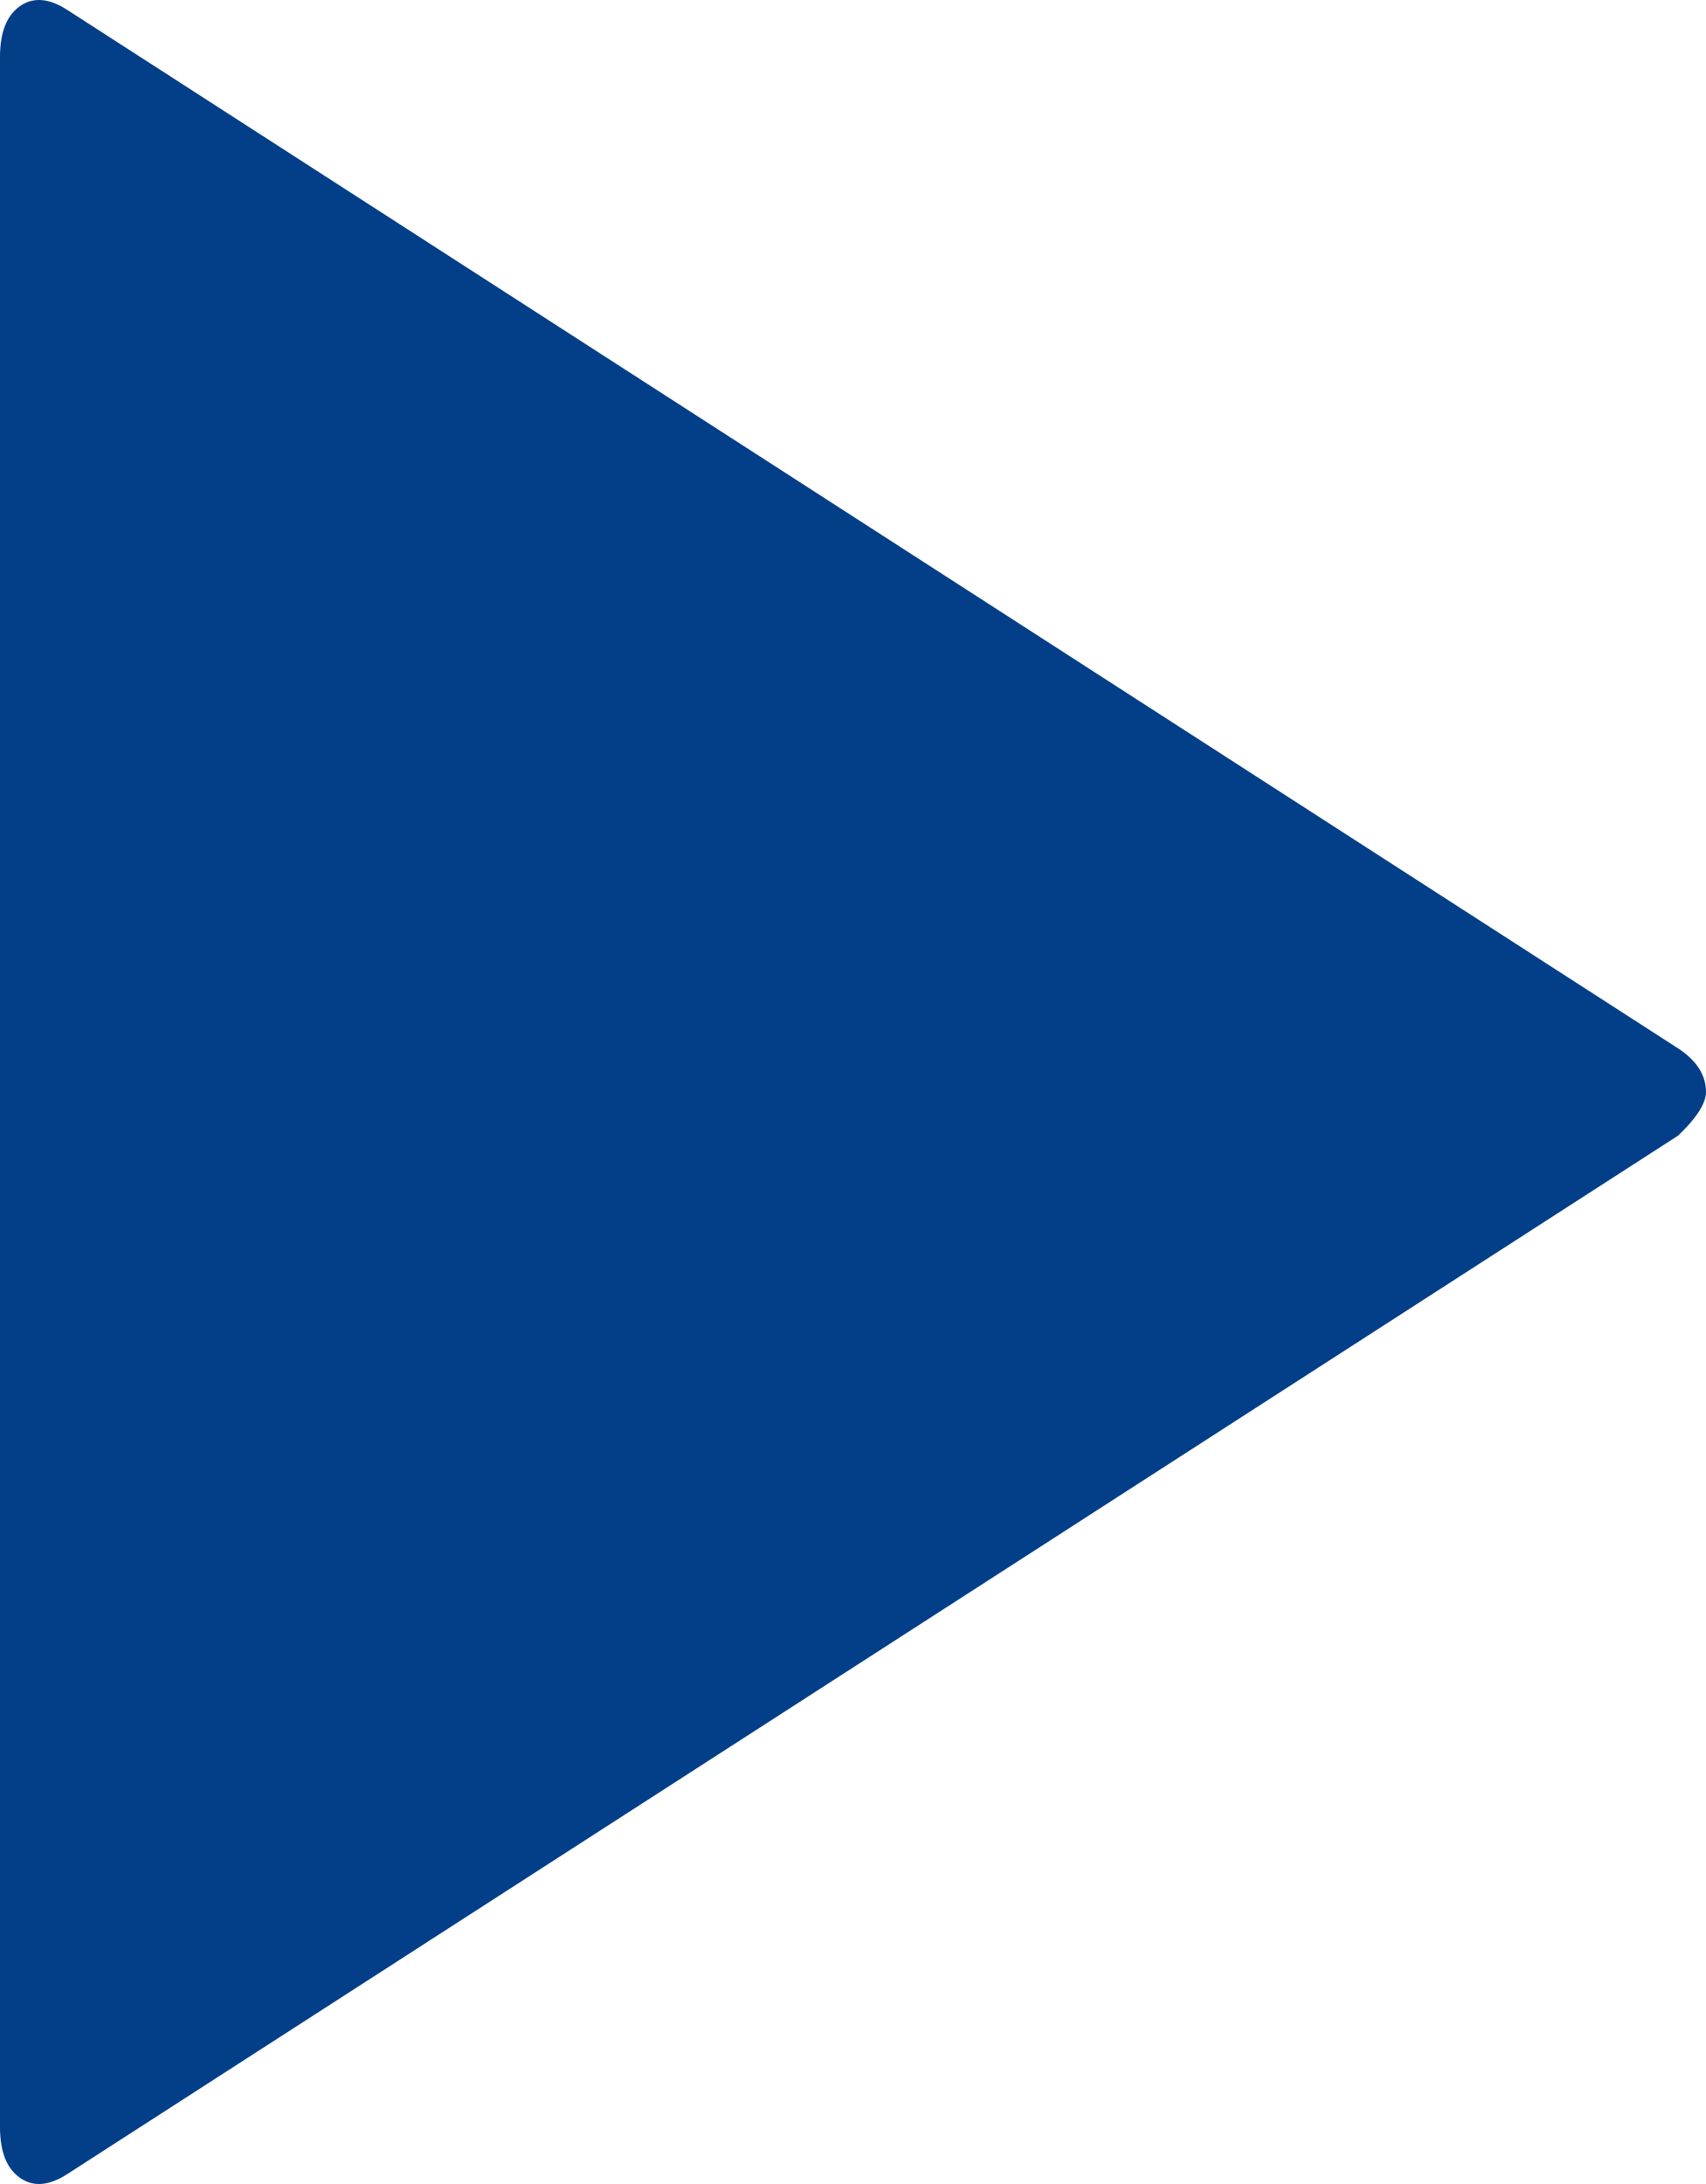 <?xml version="1.0" encoding="UTF-8"?>
<svg width="50px" height="64px" viewBox="0 0 50 64" version="1.1" xmlns="http://www.w3.org/2000/svg" xmlns:xlink="http://www.w3.org/1999/xlink">
    <!-- Generator: sketchtool 53 (72520) - https://sketchapp.com -->
    <title>54CC2EEA-36A1-4446-8099-A0E8E2D8BBAA</title>
    <desc>Created with sketchtool.</desc>
    <g id="Page-1" stroke="none" stroke-width="1" fill="none" fill-rule="evenodd">
        <g id="Icons" transform="translate(-1442, -673)" fill="#023F88">
            <path d="M1491.183,706.278 L1443.991,736.697 C1443.446,737.055 1442.978,737.096 1442.586,736.82 C1442.196,736.546 1442,736.052 1442,735.337 L1442,674.663 C1442,673.949 1442.196,673.454 1442.586,673.179 C1442.978,672.904 1443.446,672.945 1443.991,673.303 L1491.183,703.722 C1491.728,704.08 1492,704.506 1492,705 C1492,705.33 1491.728,705.756 1491.183,706.278" id="Play"></path>
        </g>
    </g>
</svg>